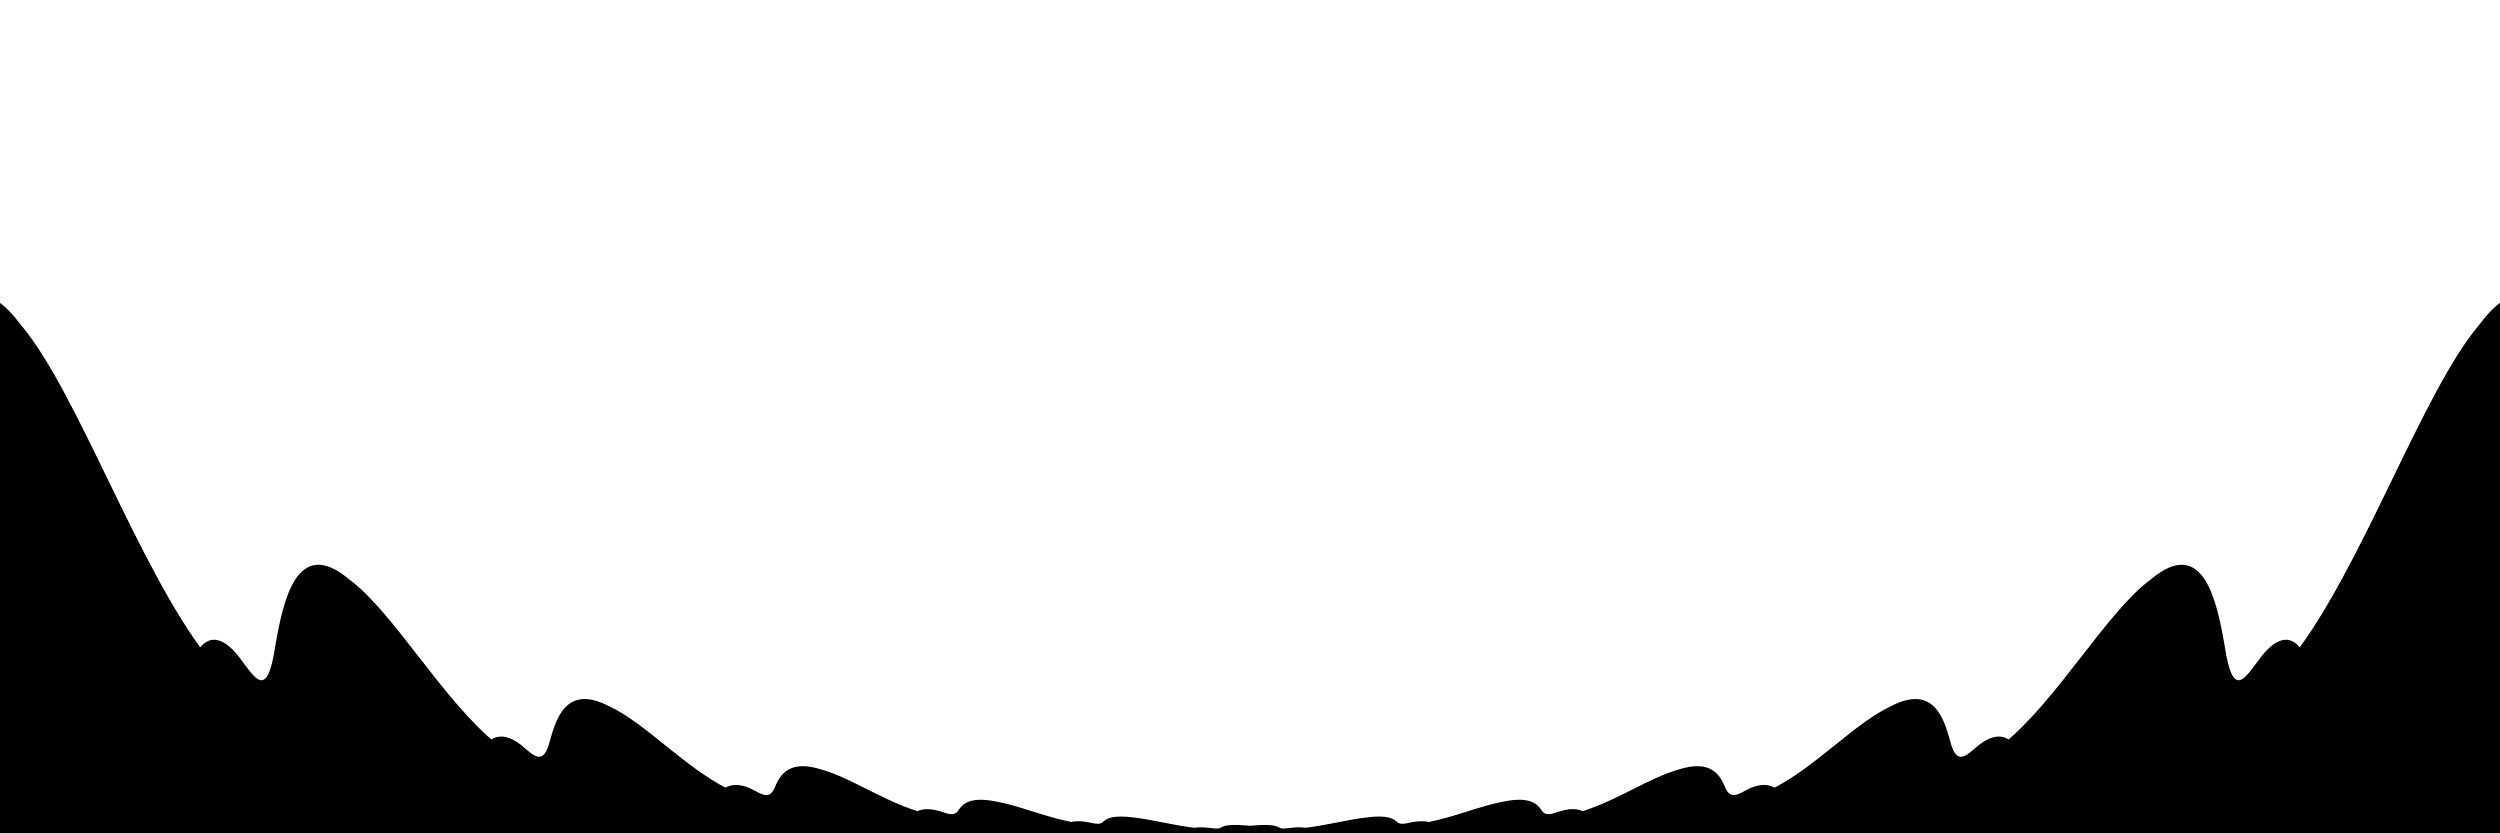 <?xml version="1.0" encoding="utf-8"?>
<!-- Generator: Adobe Illustrator 17.0.0, SVG Export Plug-In . SVG Version: 6.00 Build 0)  -->
<!DOCTYPE svg PUBLIC "-//W3C//DTD SVG 1.1//EN" "http://www.w3.org/Graphics/SVG/1.1/DTD/svg11.dtd">
<svg version="1.1" id="Layer_1" xmlns="http://www.w3.org/2000/svg" xmlns:xlink="http://www.w3.org/1999/xlink" x="0px" y="0px"
	 width="3000px" height="1000px" viewBox="0 0 3000 1000" enable-background="new 0 0 3000 1000" xml:space="preserve">
<g><path d="M 1353.29 999.793 v -1.449 c 17.352 -0.828 32.686 -2.485 46.81 -3.106 c 16.545 -0.828 20.782 0.414 23.203 1.242 c 2.623 1.035 6.255 0.621 11.501 0.207 c 16.545 -1.242 22.598 1.449 15.738 3.313 H 1353.29 V 999.793 Z"><animate class="optional-animation" attributeName="d" from="M1350,999.8v-1.4c17.2-0.8,32.4-2.4,46.4-3c16.4-0.8,20.6,0.4,23,1.2c2.6,1,6.2,0.6,11.4,0.2c16.4-1.2,22.4,1.4,15.6,3.2
    H1350V999.8z" to="M1443.156,999.6v-2.8c21.5-1.6,40.5-4.8,58-6c20.5-1.6,25.75,0.8,28.75,2.4c3.25,2,7.75,1.2,14.25,0.4
    c20.5-2.4,28,2.8,19.5,6.4h-120.5V999.6z" dur="2s" repeatCount="indefinite"></animate></path><path d="M 1447.34 999.586 v -2.899 c 21.69 -1.657 40.858 -4.97 58.512 -6.212 c 20.681 -1.657 25.977 0.828 29.004 2.485 c 3.279 2.071 7.818 1.242 14.376 0.414 c 20.681 -2.485 28.247 2.899 19.672 6.626 h -121.565 V 999.586 Z"><animate class="optional-animation" attributeName="d" from="M1443.156,999.6v-2.8c21.5-1.6,40.5-4.8,58-6c20.5-1.6,25.75,0.8,28.75,2.4c3.25,2,7.75,1.2,14.25,0.4
    c20.5-2.4,28,2.8,19.5,6.4h-120.5V999.6z" to="M1561.413,999.2v-5.6c26.875-3.2,50.625-9.6,72.5-12c25.625-3.2,32.188,1.6,35.938,4.8c4.062,4,9.688,2.4,17.812,0.8
    c25.625-4.8,35,5.6,24.375,12.8h-150.625V999.2z" dur="2s" repeatCount="indefinite"></animate></path><path d="M 1566.53 999.172 v -5.798 c 27.112 -3.313 51.072 -9.939 73.141 -12.424 c 25.851 -3.313 32.472 1.657 36.255 4.97 c 4.098 4.141 9.774 2.485 17.969 0.828 c 25.851 -4.97 35.309 5.798 24.59 13.252 h -151.956 V 999.172 Z"><animate class="optional-animation" attributeName="d" from="M1561.413,999.2v-5.6c26.875-3.2,50.625-9.6,72.5-12c25.625-3.2,32.188,1.6,35.938,4.8c4.062,4,9.688,2.4,17.812,0.8
    c25.625-4.8,35,5.6,24.375,12.8h-150.625V999.2z" to="M1706.297,998.4v-11.2c33.594-6.4,63.281-19.2,90.625-24c32.031-6.4,40.234,3.2,44.922,9.6c5.078,8,12.109,4.8,22.266,1.6
    c32.031-9.6,43.75,11.2,30.469,25.6h-188.281V998.4z" dur="2s" repeatCount="indefinite"></animate></path><path d="M 1712.82 998.344 v -11.596 c 33.891 -6.626 63.84 -19.878 91.426 -24.848 c 32.314 -6.626 40.59 3.313 45.319 9.939 c 5.123 8.283 12.216 4.97 22.463 1.657 c 32.314 -9.939 44.136 11.596 30.738 26.505 h -189.944 V 998.344 Z"><animate class="optional-animation" attributeName="d" from="M1706.297,998.4v-11.2c33.594-6.4,63.281-19.2,90.625-24c32.031-6.4,40.234,3.2,44.922,9.6c5.078,8,12.109,4.8,22.266,1.6
    c32.031-9.6,43.75,11.2,30.469,25.6h-188.281V998.4z" to="M1890.839,996.8v-22.4c41.992-12.8,79.102-38.4,113.281-48c40.039-12.8,50.293,6.4,56.152,19.2
    c6.348,16,15.137,9.6,27.832,3.2c40.039-19.2,54.688,22.4,38.086,51.2h-235.352V996.8z" dur="2s" repeatCount="indefinite"></animate></path><path d="M 1898.81 996.687 v -23.192 c 42.363 -13.252 79.801 -39.757 114.282 -49.696 c 40.393 -13.252 50.737 6.626 56.648 19.878 c 6.404 16.565 15.271 9.939 28.078 3.313 c 40.393 -19.878 55.171 23.192 38.422 53.009 h -237.431 V 996.687 Z"><animate class="optional-animation" attributeName="d" from="M1890.839,996.8v-22.4c41.992-12.8,79.102-38.4,113.281-48c40.039-12.8,50.293,6.4,56.152,19.2
    c6.348,16,15.137,9.6,27.832,3.2c40.039-19.2,54.688,22.4,38.086,51.2h-235.352V996.8z" to="M2116.328,993.6v-44.8c52.49-25.6,98.877-76.8,141.602-96c50.049-25.6,62.866,12.8,70.19,38.4
    c7.935,32,18.921,19.2,34.79,6.4c50.049-38.4,68.359,44.8,47.607,102.4h-294.189V993.6z" dur="2s" repeatCount="indefinite"></animate></path><path d="M 2126.01 993.374 v -46.383 c 52.954 -26.505 99.751 -79.514 142.853 -99.393 c 50.491 -26.505 63.421 13.252 70.81 39.757 c 8.005 33.131 19.088 19.878 35.097 6.626 c 50.491 -39.757 68.963 46.383 48.028 106.019 h -296.788 V 993.374 Z"><animate class="optional-animation" attributeName="d" from="M2116.328,993.6v-44.8c52.49-25.6,98.877-76.8,141.602-96c50.049-25.6,62.866,12.8,70.19,38.4
    c7.935,32,18.921,19.2,34.79,6.4c50.049-38.4,68.359,44.8,47.607,102.4h-294.189V993.6z" to="M2390.262,987.2v-89.6c65.613-51.2,123.596-153.6,177.002-192c62.561-51.2,78.583,25.6,87.738,76.8
    c9.918,64,23.651,38.4,43.488,12.8c62.561-76.8,85.449,89.6,59.509,204.8h-367.737V987.2z" dur="2s" repeatCount="indefinite"></animate></path><path d="M 2402.48 986.748 v -92.766 c 66.193 -53.009 124.688 -159.028 178.566 -198.785 c 63.114 -53.009 79.277 26.505 88.513 79.514 c 10.006 66.262 23.86 39.757 43.872 13.252 c 63.114 -79.514 86.204 92.766 60.035 212.038 h -370.986 V 986.748 Z"><animate class="optional-animation" attributeName="d" from="M2390.262,987.2v-89.6c65.613-51.2,123.596-153.6,177.002-192c62.561-51.2,78.583,25.6,87.738,76.8
    c9.918,64,23.651,38.4,43.488,12.8c62.561-76.8,85.449,89.6,59.509,204.8h-367.737V987.2z" to="M2735.981,974.4V795.2c82.016-102.4,154.495-307.2,221.252-384c78.201-102.4,98.229,51.2,109.673,153.6
    c12.398,128,29.564,76.8,54.359,25.6c78.201-153.6,106.812,179.2,74.387,409.6h-459.671V974.4z" dur="2s" repeatCount="indefinite"></animate></path><path d="M 2751.35 973.495 V 787.962 c 82.741 -106.019 155.86 -318.056 223.207 -397.57 c 78.892 -106.019 99.097 53.009 110.642 159.028 c 12.508 132.523 29.825 79.514 54.839 26.505 c 78.892 -159.028 107.756 185.533 75.044 424.075 h -463.732 V 973.495 Z"><animate class="optional-animation" attributeName="d" from="M2735.981,974.4V795.2c82.016-102.4,154.495-307.2,221.252-384c78.201-102.4,98.229,51.2,109.673,153.6
    c12.398,128,29.564,76.8,54.359,25.6c78.201-153.6,106.812,179.2,74.387,409.6h-459.671V974.4z" to="M3170.879,948.8V590.4c102.52-204.8,193.119-614.4,276.565-768c97.752-204.8,122.786,102.4,137.091,307.2
    c15.497,256,36.955,153.6,67.949,51.2c97.752-307.2,133.514,358.4,92.983,819.2h-574.589V948.8z" dur="2s" repeatCount="indefinite"></animate></path><path d="M 1646.71 1000 h -97.252 c -6.86 -1.864 -0.807 -4.555 15.738 -3.313 c 5.246 0.414 8.878 0.828 11.501 -0.207 c 2.421 -0.828 6.658 -2.071 23.203 -1.242 c 14.124 0.621 29.458 2.278 46.81 3.106 v 1.449 V 1000 Z"><animate class="optional-animation" attributeName="d" from="M1650,1000h-96.4c-6.8-1.8-0.8-4.4,15.6-3.2c5.2,0.4,8.8,0.8,11.4-0.2c2.4-0.8,6.6-2,23-1.2c14,0.6,29.2,2.2,46.4,3v1.4
    V1000z" to="M1556.844,1000h-120.5c-8.5-3.6-1-8.8,19.5-6.4c6.5,0.8,11,1.6,14.25-0.4c3-1.6,8.25-4,28.75-2.4c17.5,1.2,36.5,4.4,58,6
    v2.8V1000z" dur="2s" repeatCount="indefinite"></animate></path><path d="M 1552.66 1000 h -121.565 c -8.575 -3.727 -1.009 -9.111 19.672 -6.626 c 6.557 0.828 11.097 1.657 14.376 -0.414 c 3.026 -1.657 8.323 -4.141 29.004 -2.485 c 17.655 1.242 36.822 4.555 58.512 6.212 v 2.899 V 1000 Z"><animate class="optional-animation" attributeName="d" from="M1556.844,1000h-120.5c-8.5-3.6-1-8.8,19.5-6.4c6.5,0.8,11,1.6,14.25-0.4c3-1.6,8.25-4,28.75-2.4c17.5,1.2,36.5,4.4,58,6
    v2.8V1000z" to="M1438.587,1000h-150.625c-10.625-7.2-1.25-17.6,24.375-12.8c8.125,1.6,13.75,3.2,17.812-0.8c3.75-3.2,10.312-8,35.938-4.8
    c21.875,2.4,45.625,8.8,72.5,12v5.6V1000z" dur="2s" repeatCount="indefinite"></animate></path><path d="M 1433.47 1000 h -151.956 c -10.719 -7.454 -1.261 -18.222 24.59 -13.252 c 8.197 1.657 13.871 3.313 17.969 -0.828 c 3.783 -3.313 10.403 -8.283 36.255 -4.97 c 22.068 2.485 46.028 9.111 73.141 12.424 v 5.798 V 1000 Z"><animate class="optional-animation" attributeName="d" from="M1438.587,1000h-150.625c-10.625-7.2-1.25-17.6,24.375-12.8c8.125,1.6,13.75,3.2,17.812-0.8c3.75-3.2,10.312-8,35.938-4.8
    c21.875,2.4,45.625,8.8,72.5,12v5.6V1000z" to="M1293.703,1000h-188.281c-13.281-14.4-1.562-35.2,30.469-25.6c10.156,3.2,17.188,6.4,22.266-1.6
    c4.688-6.4,12.891-16,44.922-9.6c27.344,4.8,57.031,17.6,90.625,24v11.2V1000z" dur="2s" repeatCount="indefinite"></animate></path><path d="M 1287.18 1000 h -189.944 c -13.398 -14.909 -1.576 -36.444 30.738 -26.505 c 10.246 3.313 17.34 6.626 22.463 -1.657 c 4.729 -6.626 13.005 -16.565 45.319 -9.939 c 27.586 4.97 57.535 18.222 91.426 24.848 v 11.596 V 1000 Z"><animate class="optional-animation" attributeName="d" from="M1293.703,1000h-188.281c-13.281-14.4-1.562-35.2,30.469-25.6c10.156,3.2,17.188,6.4,22.266-1.6
    c4.688-6.4,12.891-16,44.922-9.6c27.344,4.8,57.031,17.6,90.625,24v11.2V1000z" to="M1109.161,1000H873.81c-16.602-28.8-1.953-70.4,38.086-51.2c12.695,6.4,21.484,12.8,27.832-3.2
    c5.859-12.8,16.113-32,56.152-19.2c34.18,9.6,71.289,35.2,113.281,48v22.4V1000z" dur="2s" repeatCount="indefinite"></animate></path><path d="M 1101.19 1000 H 863.762 c -16.749 -29.818 -1.97 -72.888 38.422 -53.009 c 12.807 6.626 21.674 13.252 28.078 -3.313 c 5.911 -13.252 16.255 -33.131 56.648 -19.878 c 34.482 9.939 71.919 36.444 114.282 49.696 v 23.192 V 1000 Z"><animate class="optional-animation" attributeName="d" from="M1109.161,1000H873.81c-16.602-28.8-1.953-70.4,38.086-51.2c12.695,6.4,21.484,12.8,27.832-3.2
    c5.859-12.8,16.113-32,56.152-19.2c34.18,9.6,71.289,35.2,113.281,48v22.4V1000z" to="M883.672,1000H589.482c-20.752-57.6-2.441-140.8,47.607-102.4c15.869,12.8,26.855,25.6,34.79-6.4
    c7.324-25.6,20.142-64,70.19-38.4c42.725,19.2,89.111,70.4,141.602,96v44.8V1000z" dur="2s" repeatCount="indefinite"></animate></path><path d="M 873.991 1000 H 577.202 c -20.935 -59.636 -2.463 -145.776 48.028 -106.019 c 16.009 13.252 27.092 26.505 35.097 -6.626 c 7.389 -26.505 20.32 -66.262 70.81 -39.757 c 43.102 19.878 89.898 72.888 142.853 99.393 v 46.383 V 1000 Z"><animate class="optional-animation" attributeName="d" from="M883.672,1000H589.482c-20.752-57.6-2.441-140.8,47.607-102.4c15.869,12.8,26.855,25.6,34.79-6.4
    c7.324-25.6,20.142-64,70.19-38.4c42.725,19.2,89.111,70.4,141.602,96v44.8V1000z" to="M609.738,1000H242.001c-25.94-115.2-3.052-281.6,59.509-204.8c19.836,25.6,33.569,51.2,43.488-12.8
    c9.155-51.2,25.177-128,87.738-76.8c53.406,38.4,111.389,140.8,177.002,192v89.6V1000z" dur="2s" repeatCount="indefinite"></animate></path><path d="M 597.52 1000 H 226.535 c -26.169 -119.271 -3.079 -291.552 60.035 -212.038 c 20.011 26.505 33.866 53.009 43.872 -13.252 c 9.236 -53.009 25.399 -132.523 88.513 -79.514 c 53.878 39.757 112.373 145.776 178.566 198.785 v 92.766 V 1000 Z"><animate class="optional-animation" attributeName="d" from="M609.738,1000H242.001c-25.94-115.2-3.052-281.6,59.509-204.8c19.836,25.6,33.569,51.2,43.488-12.8
    c9.155-51.2,25.177-128,87.738-76.8c53.406,38.4,111.389,140.8,177.002,192v89.6V1000z" to="M264.019,1000h-459.671c-32.425-230.4-3.815-563.2,74.387-409.6c24.796,51.2,41.962,102.4,54.359-25.6
    c11.444-102.4,31.471-256,109.673-153.6c66.757,76.8,139.236,281.6,221.252,384v179.2V1000z" dur="2s" repeatCount="indefinite"></animate></path><path d="M 248.65 1000 h -463.732 c -32.712 -238.542 -3.849 -583.103 75.044 -424.075 c 25.015 53.009 42.333 106.019 54.839 -26.505 c 11.545 -106.019 31.749 -265.047 110.642 -159.028 c 67.347 79.514 140.466 291.552 223.207 397.57 v 185.533 V 1000 Z"><animate class="optional-animation" attributeName="d" from="M264.019,1000h-459.671c-32.425-230.4-3.815-563.2,74.387-409.6c24.796,51.2,41.962,102.4,54.359-25.6
    c11.444-102.4,31.471-256,109.673-153.6c66.757,76.8,139.236,281.6,221.252,384v179.2V1000z" to="M-170.879,1000h-574.589c-40.531-460.8-4.768-1126.4,92.983-819.2c30.994,102.4,52.452,204.8,67.949-51.2
    c14.305-204.8,39.339-512,137.091-307.2c83.447,153.6,174.046,563.2,276.566,768v358.4V1000z" dur="2s" repeatCount="indefinite"></animate></path><rect x="0" y="997" width="3000" height="700"></rect></g>
</svg>
